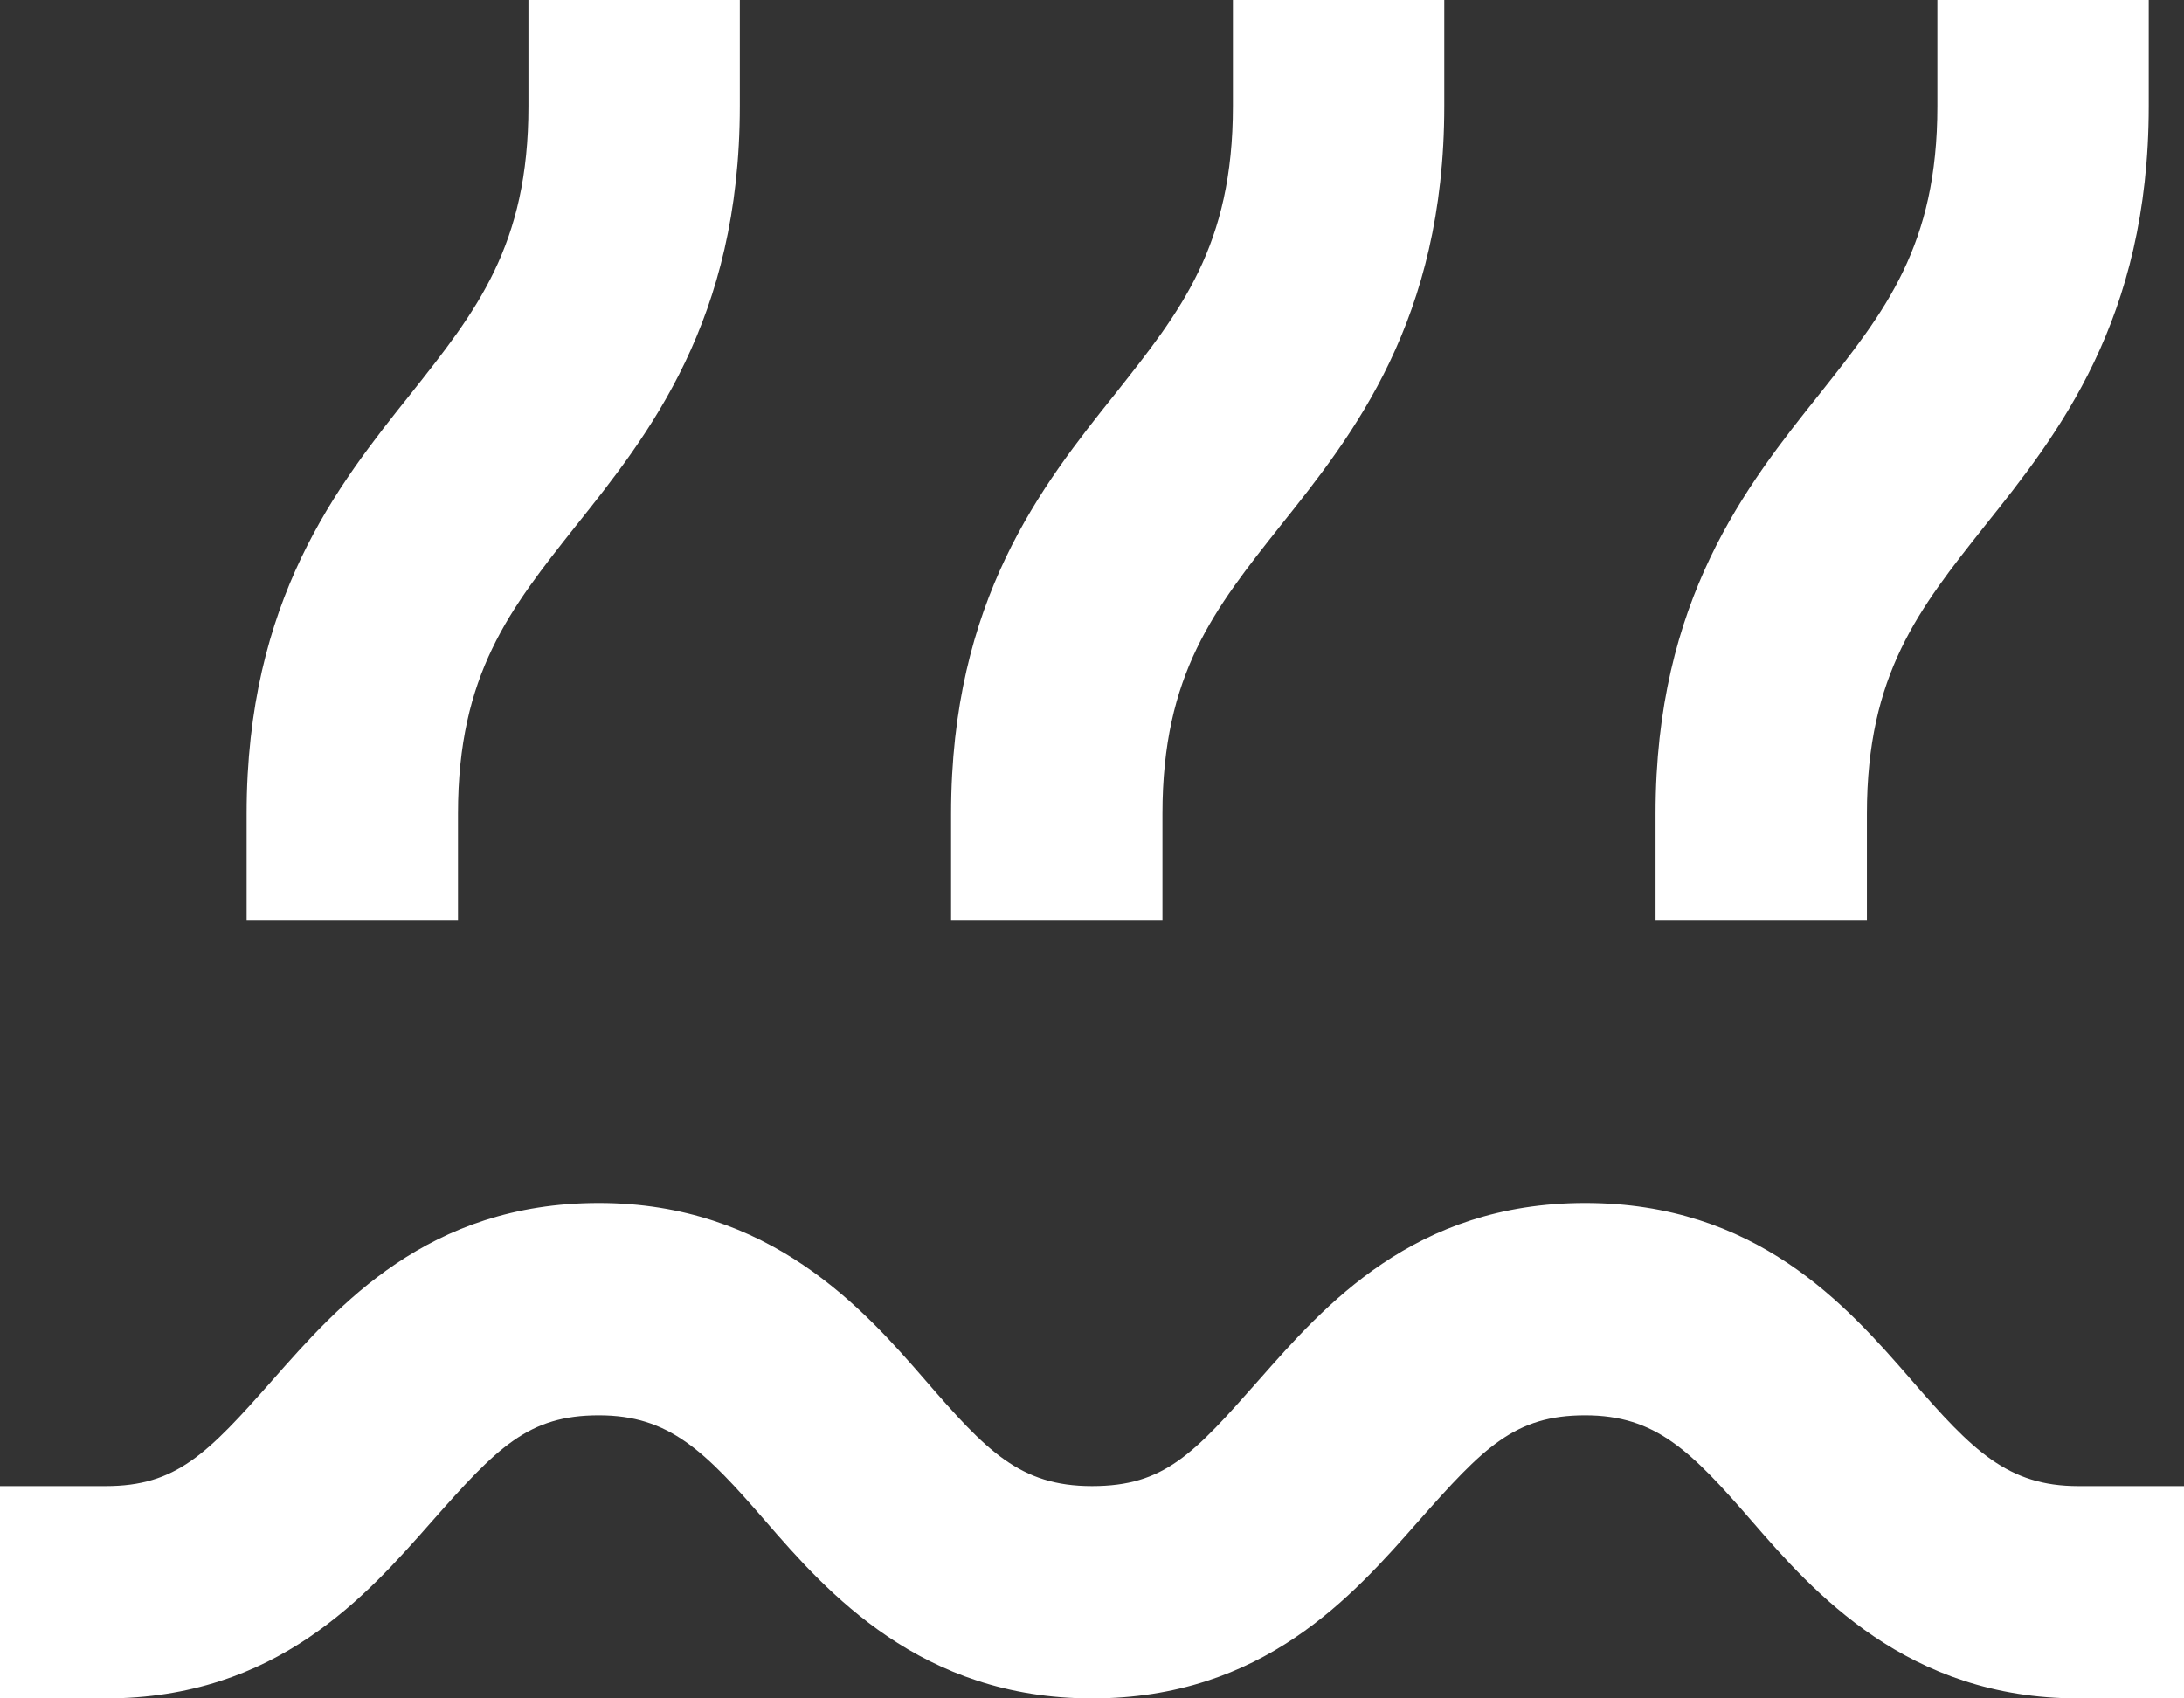 <svg width="27" height="21" viewBox="0 0 27 21" fill="none" xmlns="http://www.w3.org/2000/svg">
<rect x="0" y="0" width="27" height="21" fill="#333333" stroke="none"/>
<g clip-path="url(#clip0_144_2376)">
<path d="M23.629 17.062C22.824 16.135 21.713 14.875 19.597 14.875C17.48 14.875 16.374 16.144 15.564 17.062C14.754 17.981 14.393 18.375 13.5 18.375C12.607 18.375 12.194 17.938 11.436 17.062C10.678 16.188 9.52 14.875 7.403 14.875C5.287 14.875 4.181 16.144 3.371 17.062C2.561 17.981 2.177 18.375 1.306 18.375H0V21H1.306C3.423 21 4.529 19.731 5.339 18.812C6.149 17.894 6.532 17.5 7.403 17.5C8.274 17.5 8.71 17.938 9.467 18.812C10.225 19.688 11.383 21 13.5 21C15.617 21 16.723 19.731 17.533 18.812C18.343 17.894 18.726 17.5 19.597 17.5C20.468 17.5 20.903 17.938 21.661 18.812C22.419 19.688 23.577 21 25.694 21H27V18.375H25.694C24.823 18.375 24.387 17.938 23.629 17.062Z" fill="white"/>
<path d="M5.662 10.062C5.662 8.334 6.306 7.529 7.116 6.506C8.022 5.372 9.146 3.959 9.146 1.312V0H6.533V1.312C6.533 3.041 5.888 3.846 5.078 4.869C4.172 6.003 3.049 7.416 3.049 10.062V11.375H5.662V10.062Z" fill="white"/>
<path d="M14.371 10.062C14.371 8.334 15.015 7.529 15.825 6.506C16.731 5.372 17.855 3.959 17.855 1.312V0H15.242V1.312C15.242 3.041 14.597 3.846 13.787 4.869C12.881 6.003 11.758 7.416 11.758 10.062V11.375H14.371V10.062Z" fill="white"/>
<path d="M23.08 10.062C23.08 8.334 23.724 7.529 24.534 6.506C25.44 5.372 26.564 3.959 26.564 1.312V0H23.951V1.312C23.951 3.041 23.306 3.846 22.496 4.869C21.59 6.003 20.467 7.416 20.467 10.062V11.375H23.08V10.062Z" fill="white"/>
</g>
<defs>
<clipPath id="clip0_144_2376">
<rect width="27" height="21" fill="white"/>
</clipPath>
</defs>
</svg>
